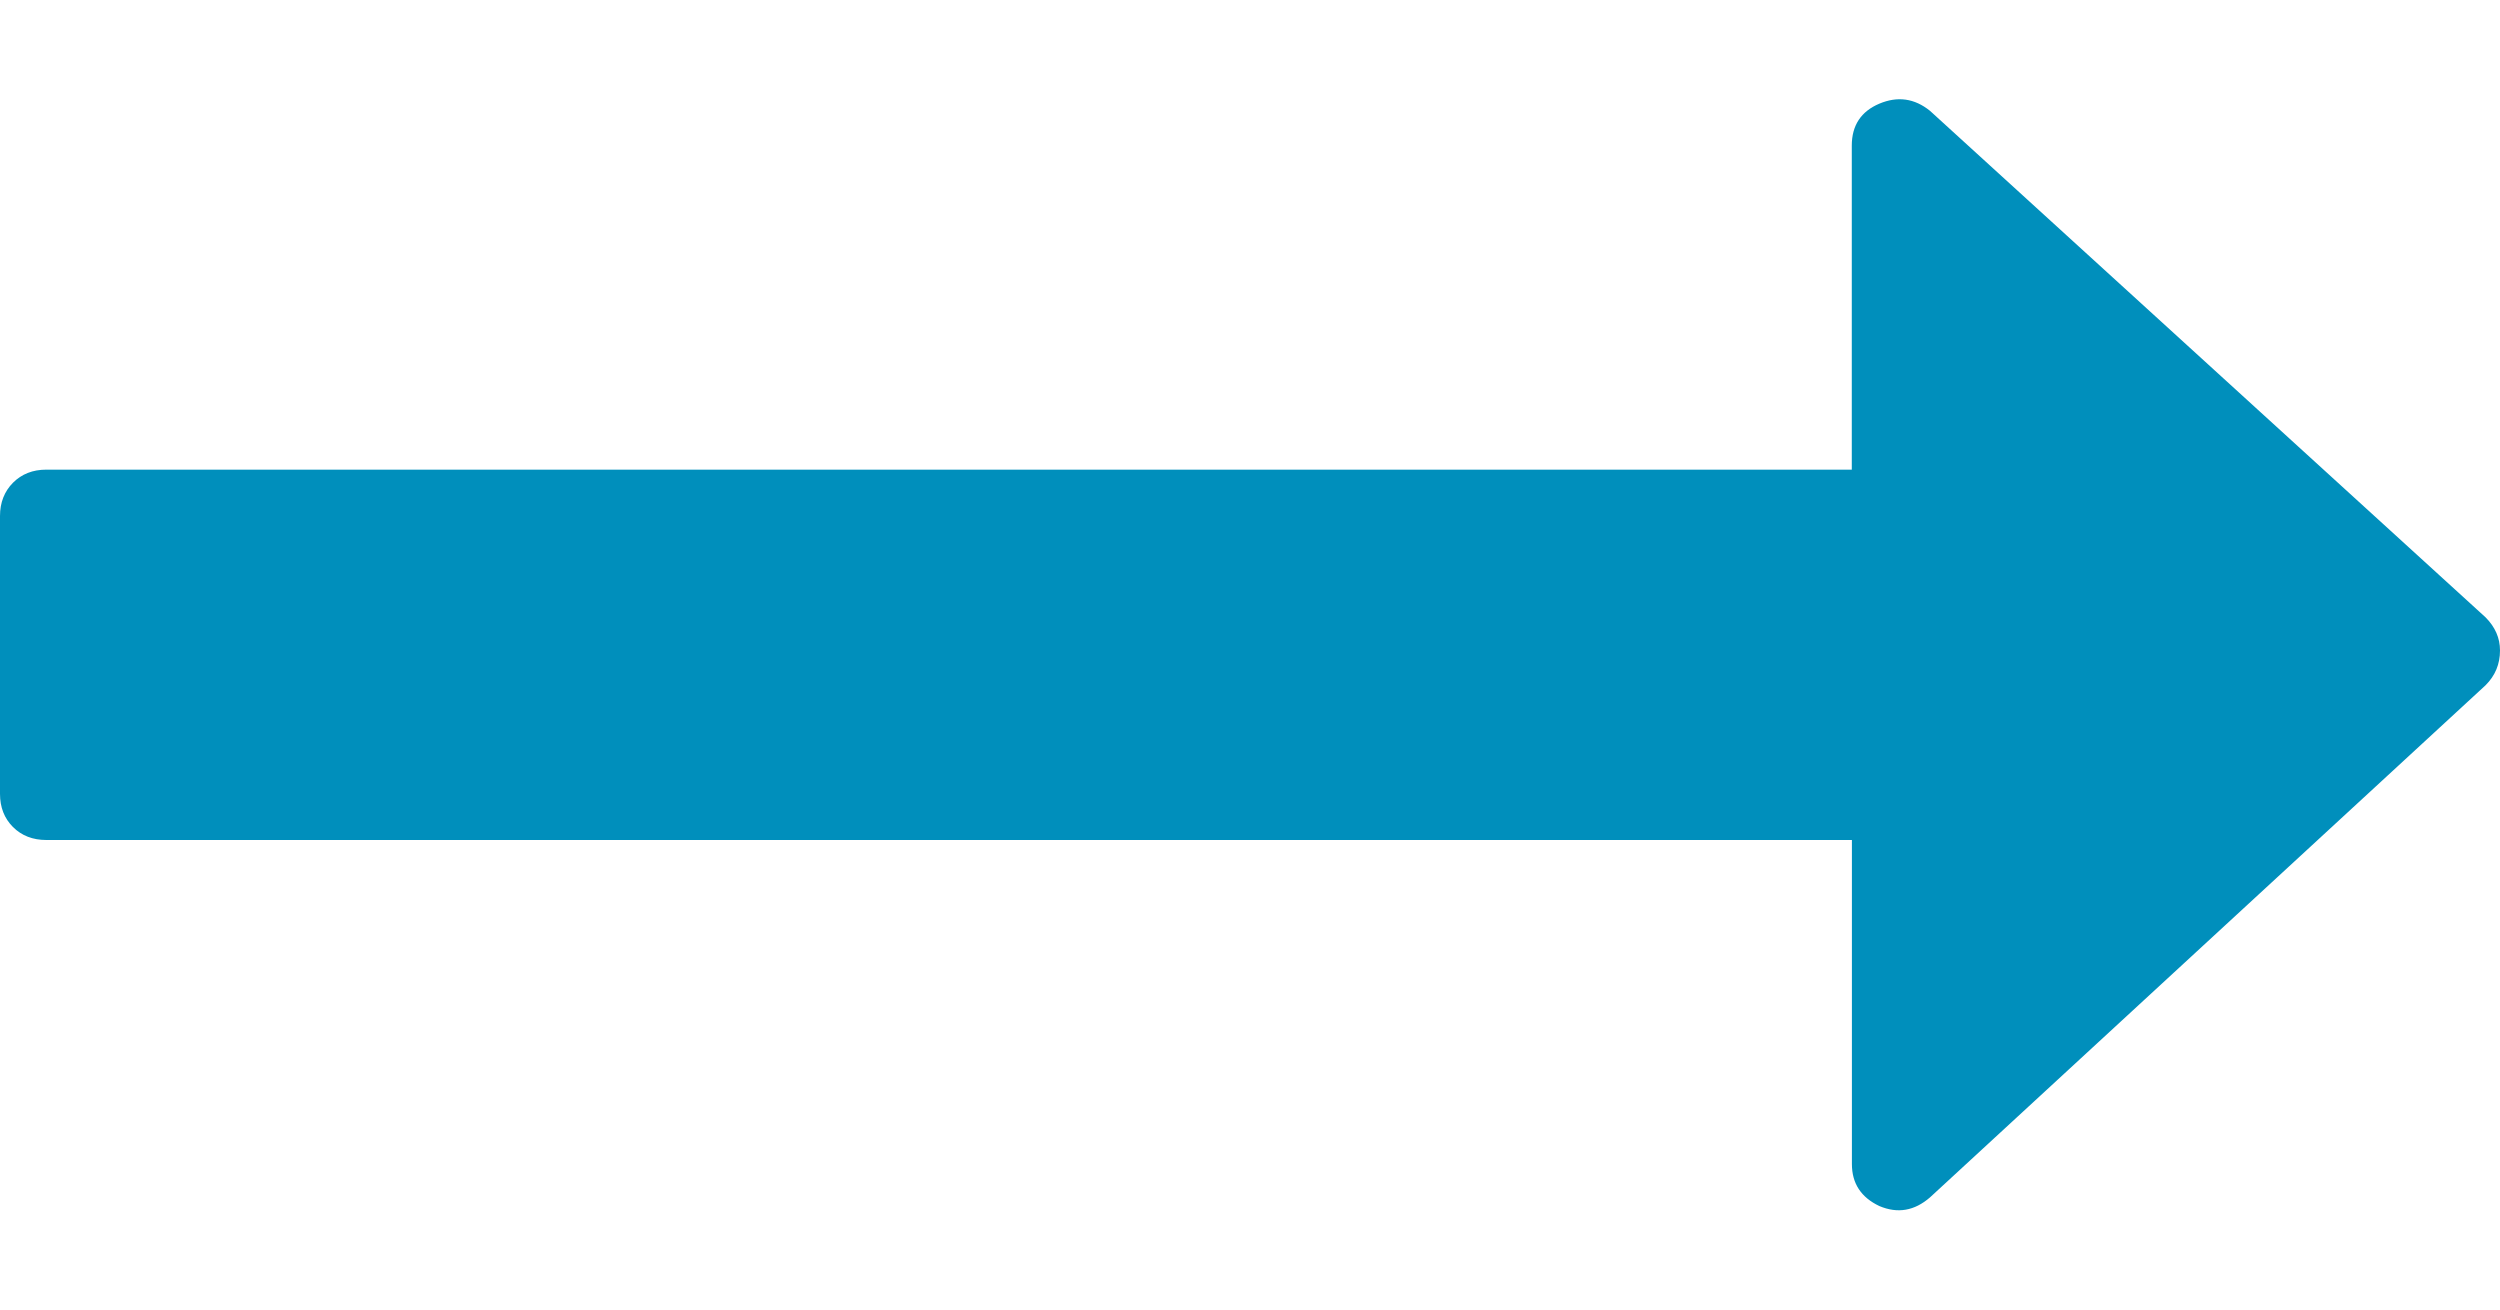 <svg width="21" height="11" viewBox="0 0 21 11" fill="none" xmlns="http://www.w3.org/2000/svg">
<path d="M20.878 5.185L16.212 0.931C16.082 0.826 15.94 0.806 15.786 0.871C15.633 0.936 15.555 1.053 15.555 1.223V3.945H0.389C0.275 3.945 0.182 3.982 0.109 4.055C0.037 4.128 0 4.221 0 4.334V6.668C0 6.781 0.036 6.874 0.109 6.947C0.182 7.02 0.276 7.056 0.389 7.056H15.556V9.778C15.556 9.941 15.633 10.058 15.787 10.131C15.941 10.196 16.082 10.171 16.212 10.058L20.879 5.756C20.96 5.675 21 5.578 21 5.464C21 5.359 20.959 5.266 20.878 5.185Z" fill="#008FBC"/>
</svg>

